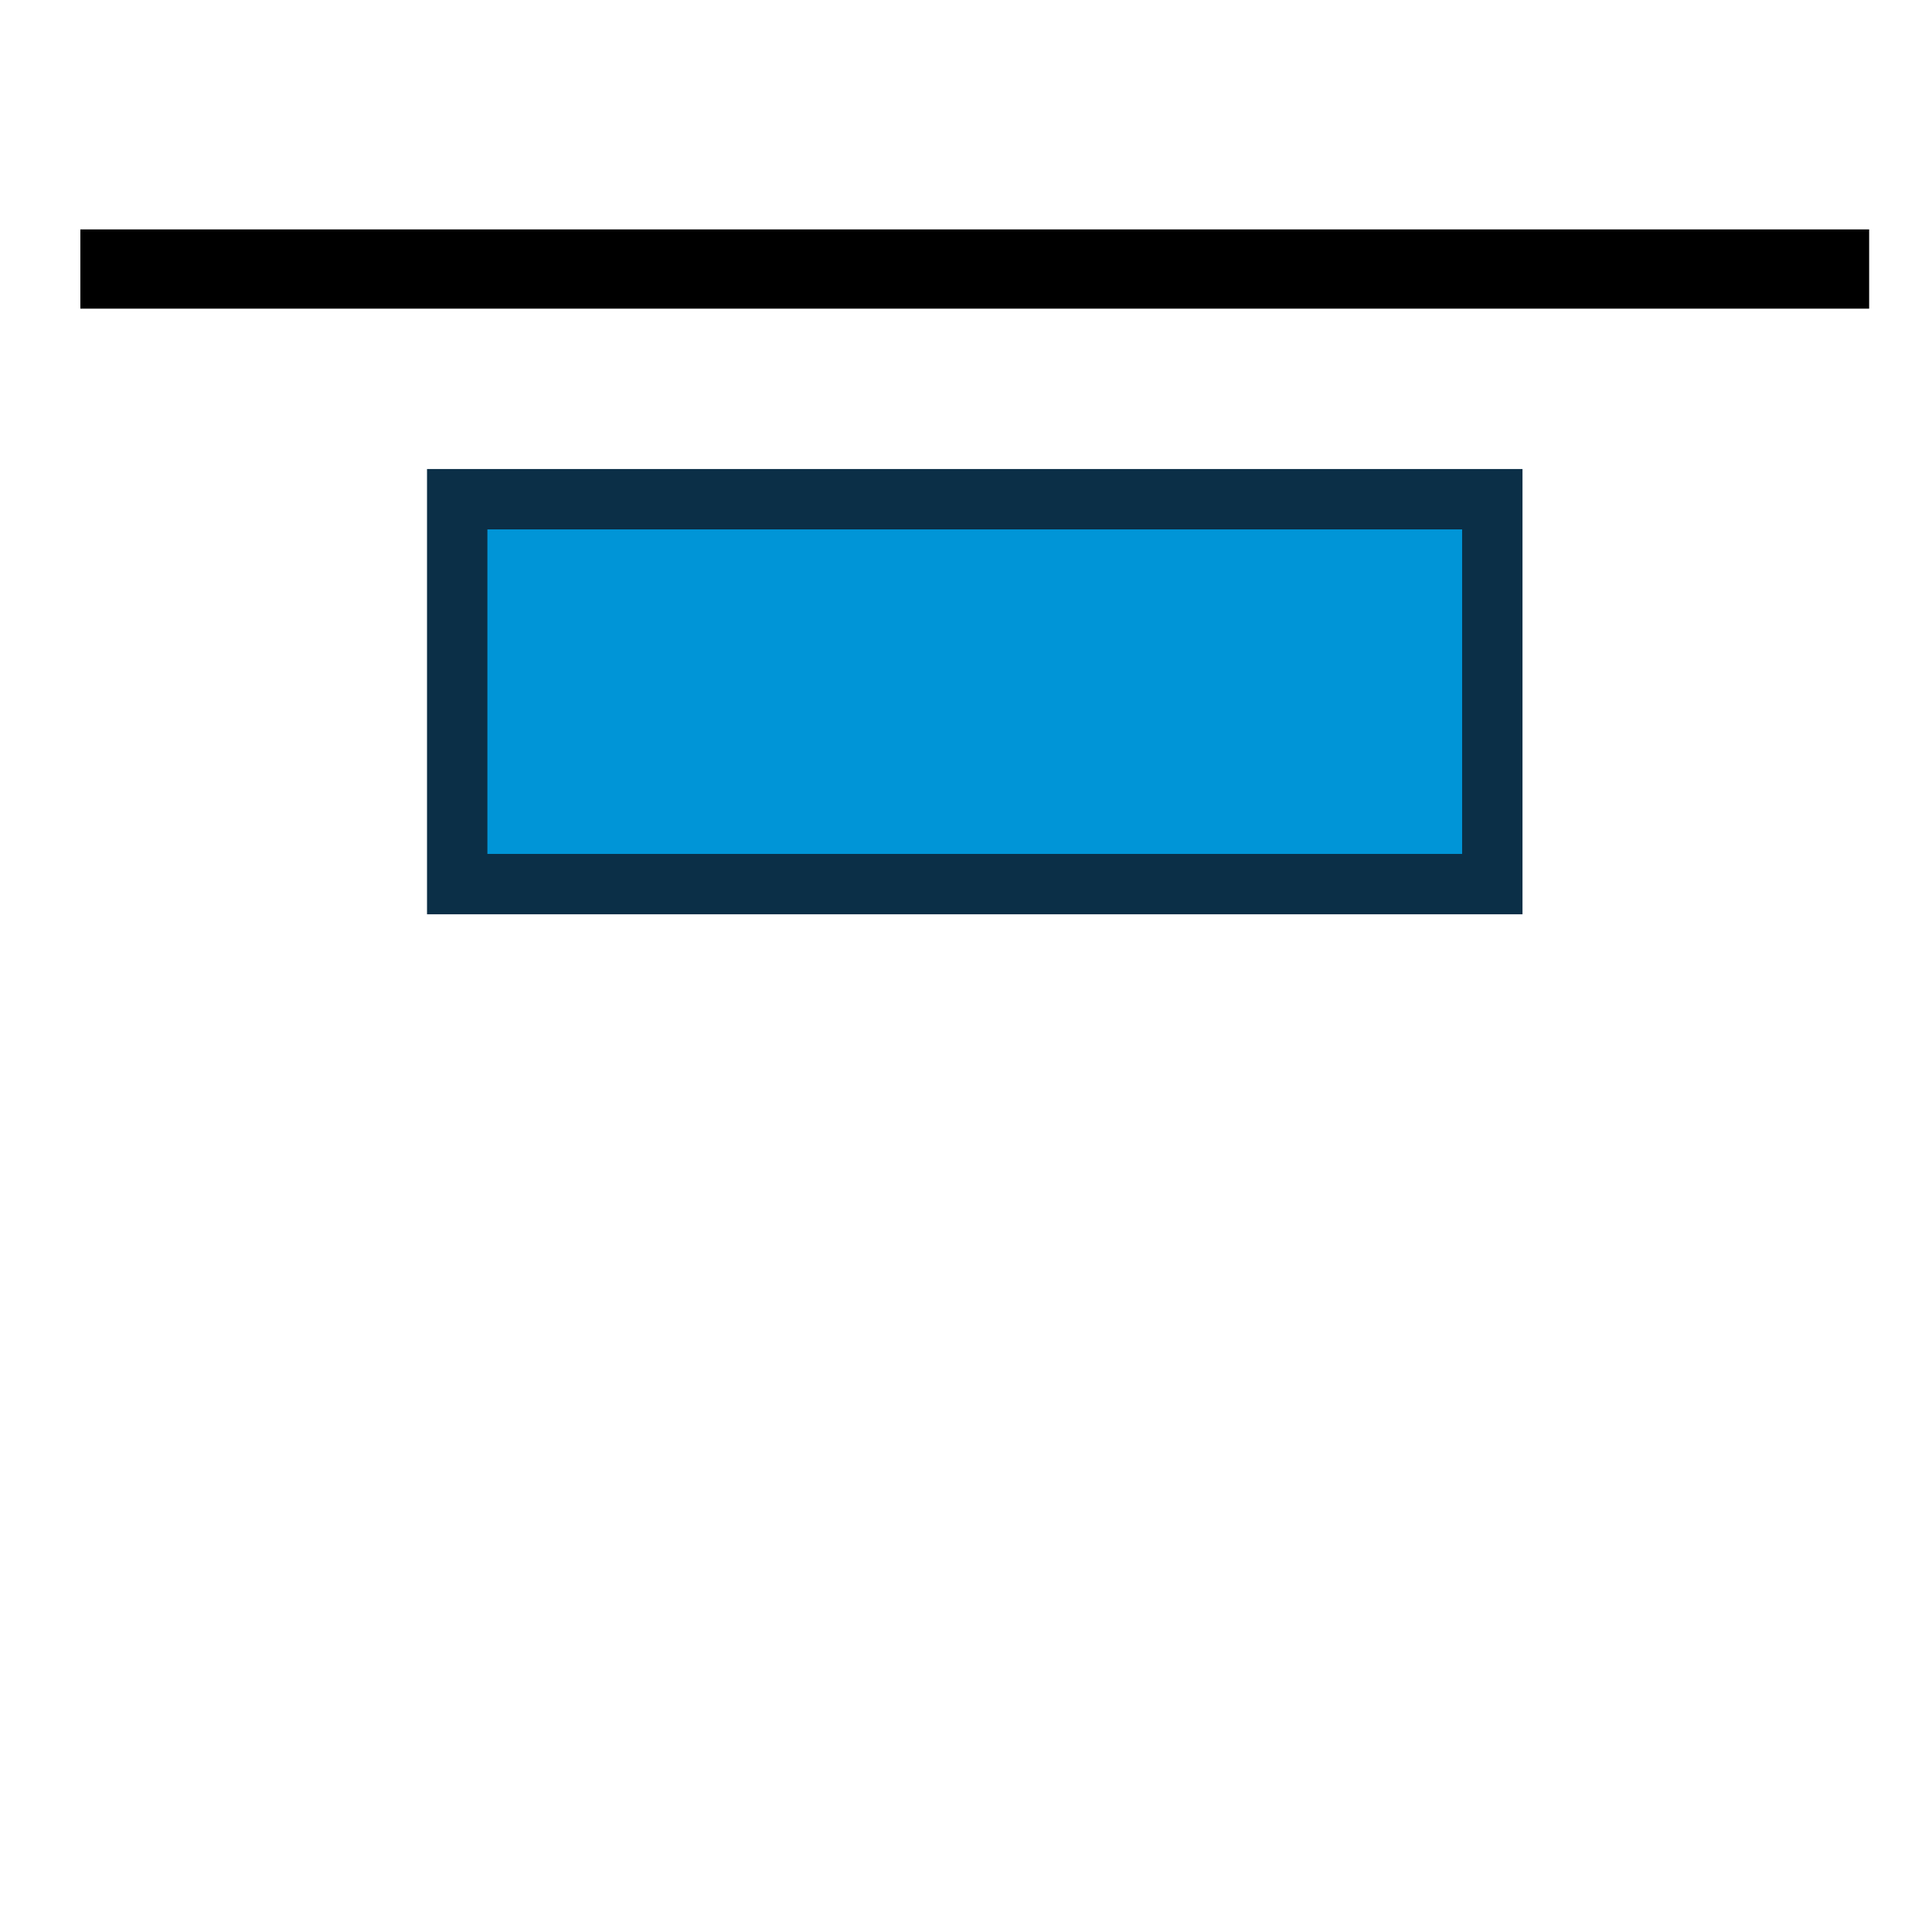 <?xml version="1.0" encoding="utf-8"?>
<!-- Generator: Adobe Illustrator 16.2.0, SVG Export Plug-In . SVG Version: 6.00 Build 0)  -->
<!DOCTYPE svg PUBLIC "-//W3C//DTD SVG 1.1//EN" "http://www.w3.org/Graphics/SVG/1.1/DTD/svg11.dtd">
<svg version="1.1" id="Calque_1" xmlns="http://www.w3.org/2000/svg" xmlns:xlink="http://www.w3.org/1999/xlink" x="0px" y="0px"
	 width="512px" height="512px" viewBox="0 0 512 512" enable-background="new 0 0 512 512" xml:space="preserve">
<g display="none">
	<polygon display="inline" stroke="#000000" stroke-width="5" stroke-miterlimit="10" points="246.712,275.43 220.839,413.745 
		253.568,413.745 253.568,203.53 210.24,264.167 	"/>
	<polygon display="inline" stroke="#000000" stroke-width="5" stroke-miterlimit="10" points="299.178,264.167 255.851,203.53 
		255.851,413.745 288.581,413.745 262.699,275.43 	"/>
</g>
<line fill="none" stroke="#000000" stroke-width="21" stroke-miterlimit="10" x1="21.296" y1="71.296" x2="495.344" y2="71.296"/>
<rect x="121.164" y="132.297" fill="#0095D7" stroke="#0B2F47" stroke-width="16" stroke-miterlimit="10" width="274.313" height="102"/>
</svg>
